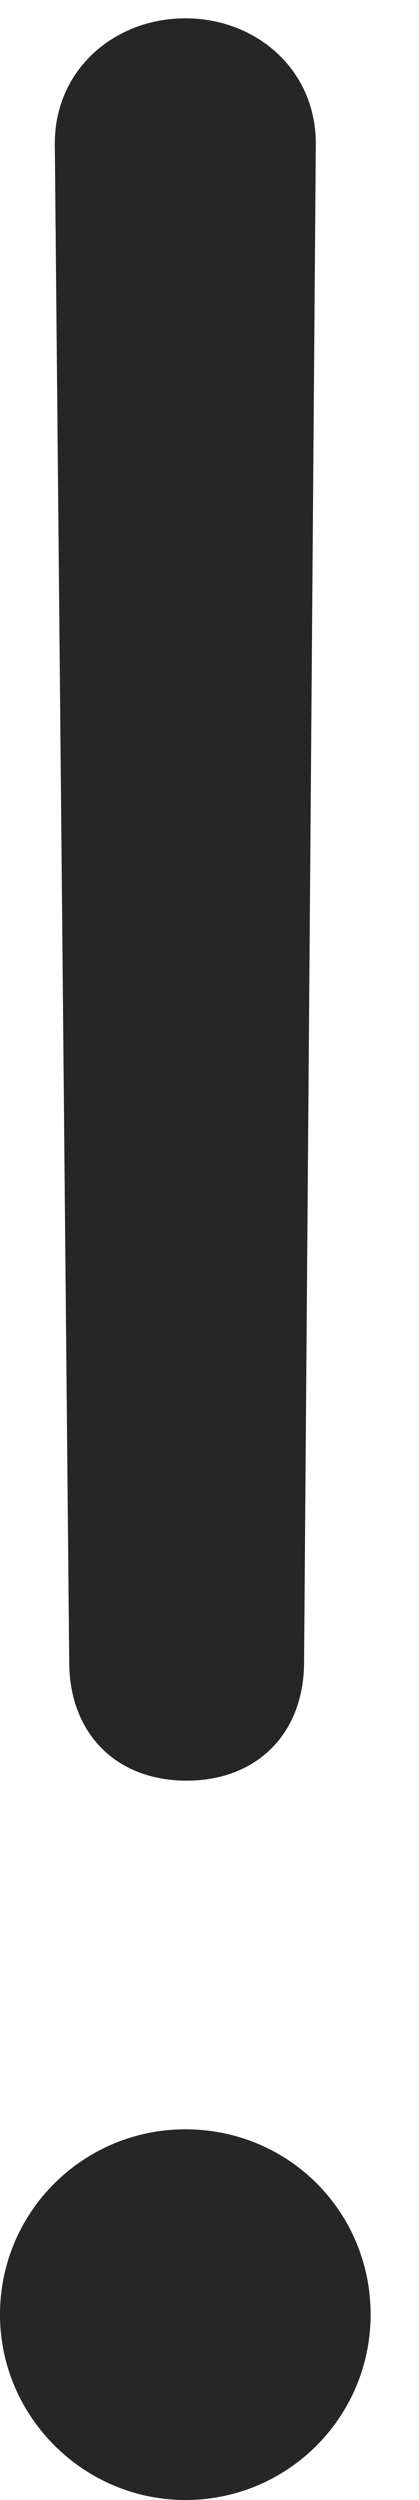 <?xml version="1.0" encoding="UTF-8"?>
<!--Generator: Apple Native CoreSVG 341-->
<!DOCTYPE svg
PUBLIC "-//W3C//DTD SVG 1.1//EN"
       "http://www.w3.org/Graphics/SVG/1.1/DTD/svg11.dtd">
<svg version="1.1" xmlns="http://www.w3.org/2000/svg" xmlns:xlink="http://www.w3.org/1999/xlink" viewBox="0 0 3.135 18.701">
 <g>
  <rect height="18.701" opacity="0" width="3.135" x="0" y="0"/>
  <path d="M1.396 13.32C1.914 13.32 2.266 12.979 2.275 12.451L2.363 1.074C2.363 1.074 2.363 1.074 2.363 1.074C2.363 0.518 1.914 0.137 1.387 0.137C0.859 0.137 0.41 0.518 0.41 1.074C0.41 1.074 0.41 1.074 0.41 1.074L0.518 12.451C0.527 12.979 0.879 13.32 1.396 13.32ZM1.387 18.701C2.158 18.701 2.773 18.076 2.773 17.314C2.773 16.543 2.158 15.928 1.387 15.928C0.625 15.928 0 16.543 0 17.314C0 18.076 0.625 18.701 1.387 18.701Z" fill="black" fill-opacity="0.85"/>
 </g>
</svg>
